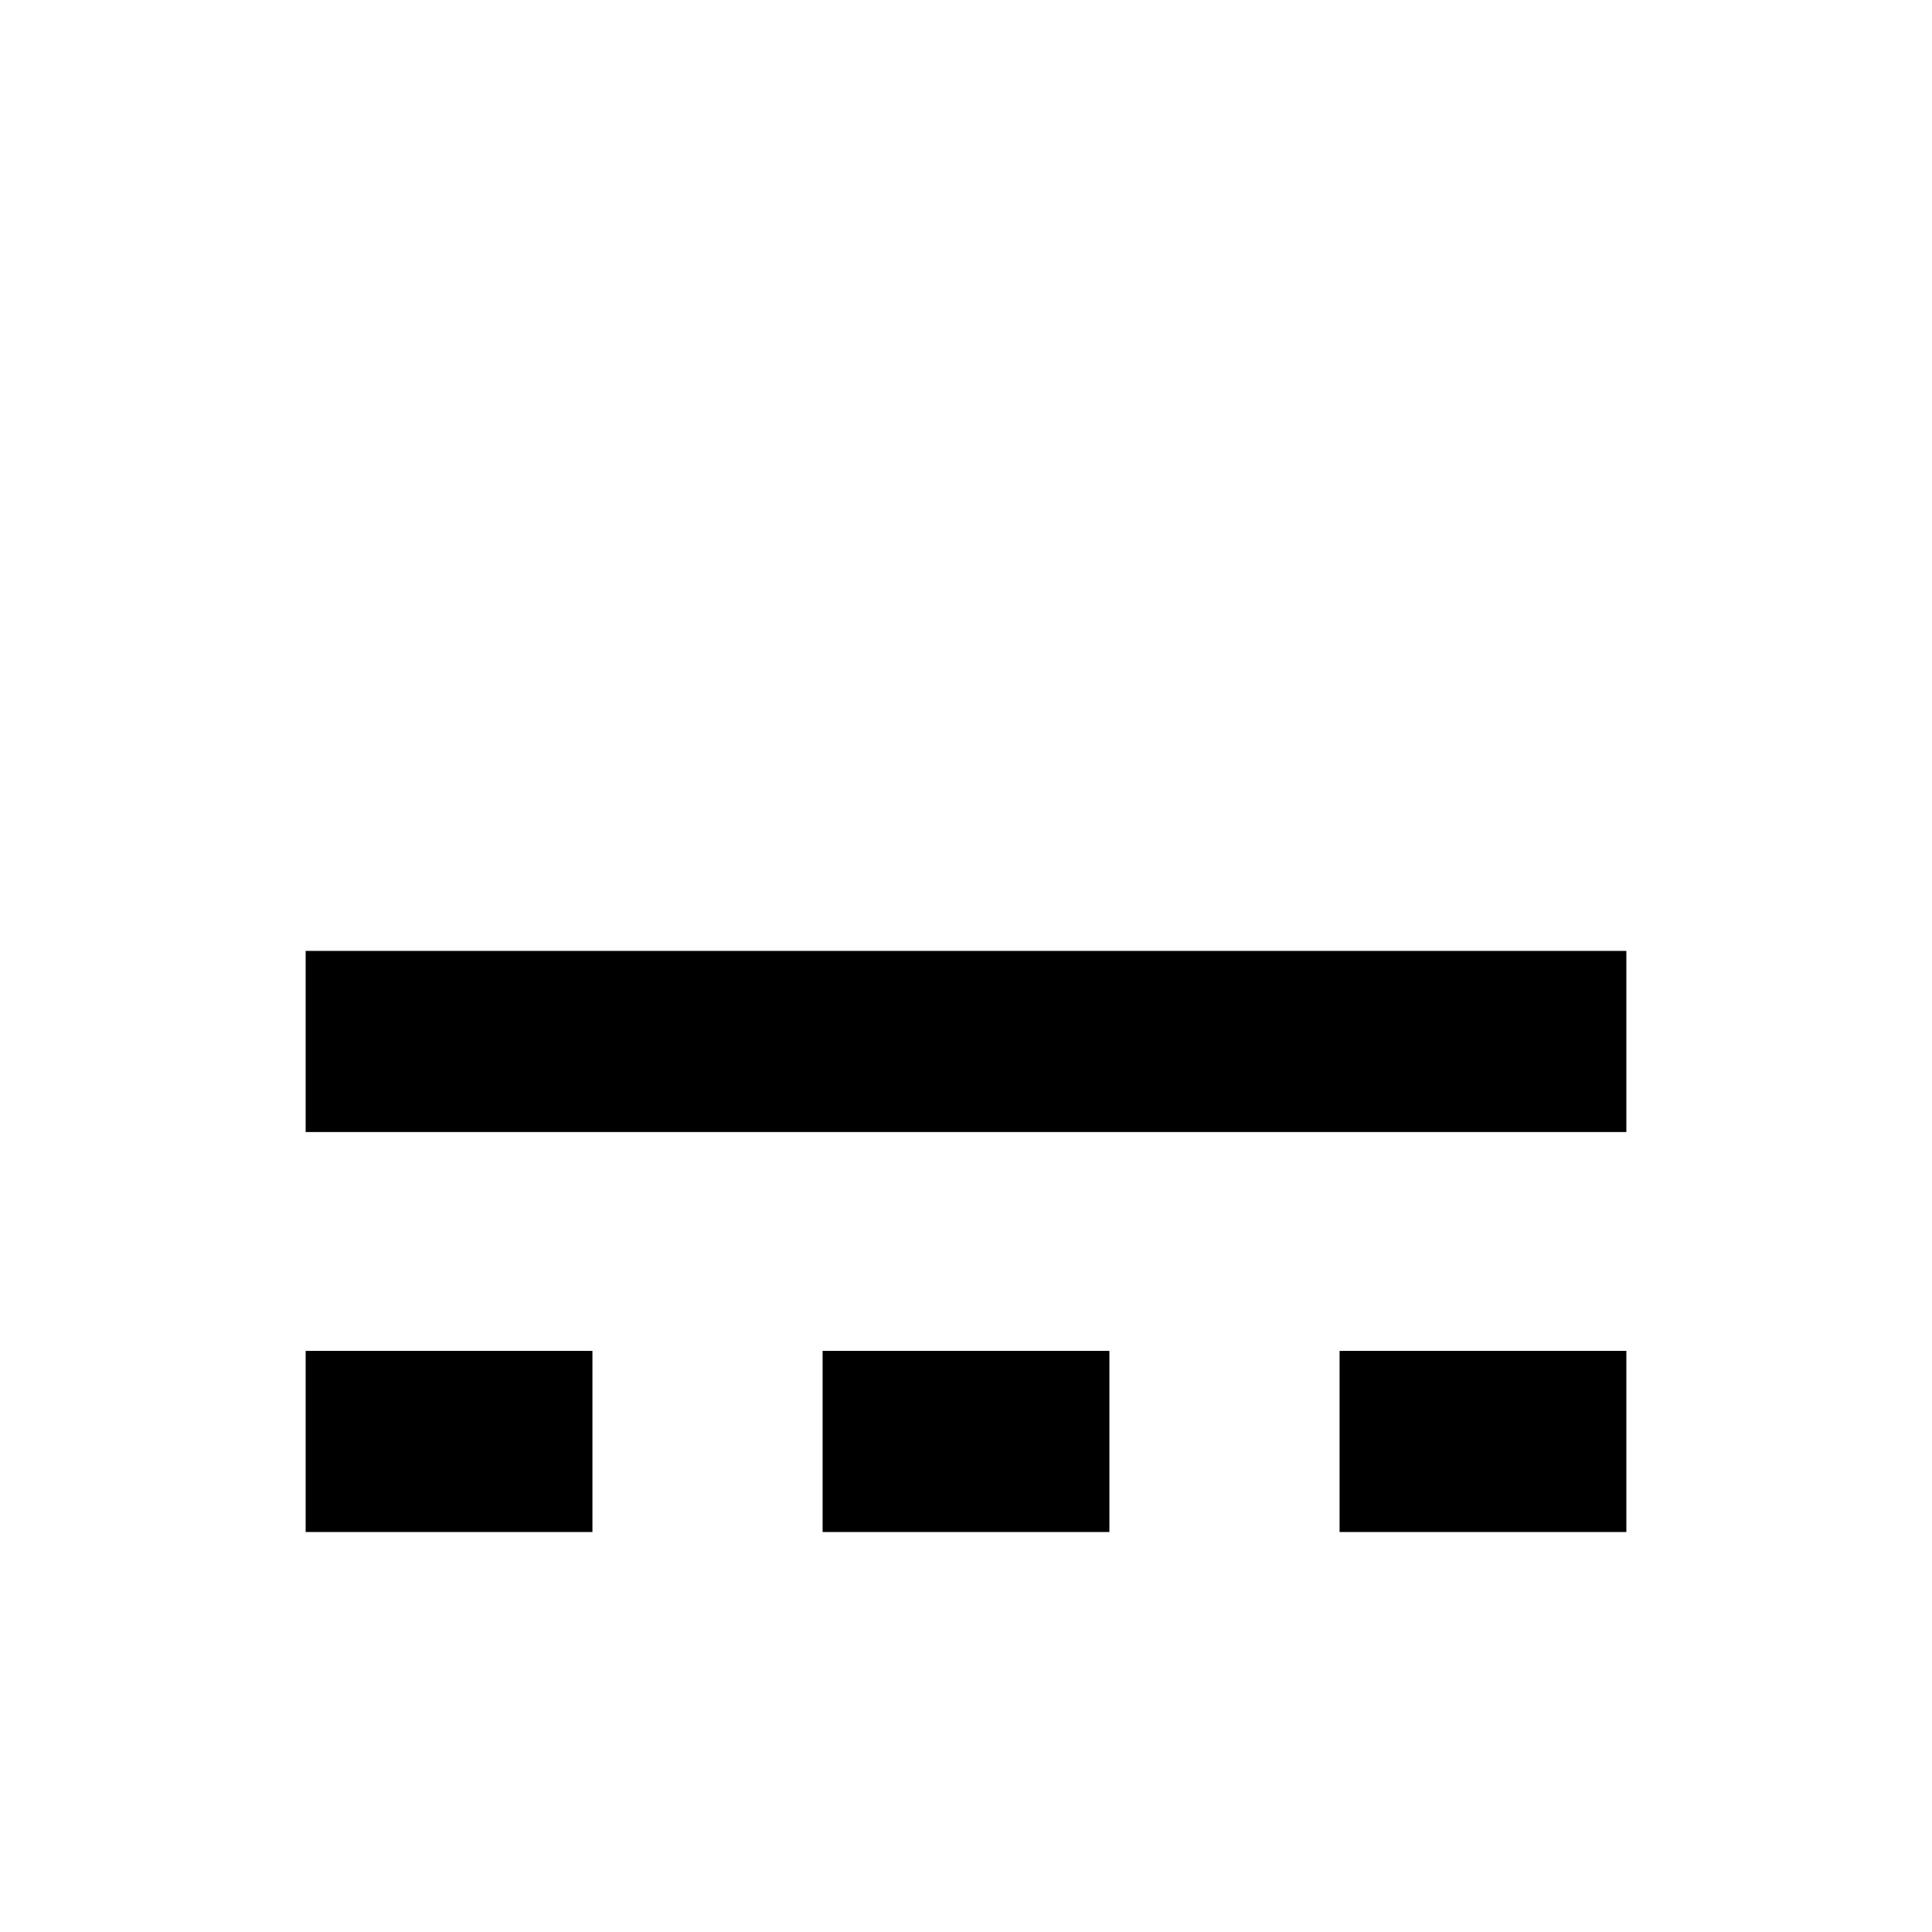 <?xml version="1.0" standalone="no"?>
<!DOCTYPE svg PUBLIC "-//W3C//DTD SVG 1.1//EN" "http://www.w3.org/Graphics/SVG/1.1/DTD/svg11.dtd" >
<svg viewBox="0 -442 2048 2048">
  <g transform="matrix(1 0 0 -1 0 1606)">
   <path fill="currentColor"
d="M1724 424h-304v192h304v-192zM1724 848h-1400v192h1400v-192zM1176 424h-304v192h304v-192zM628 424h-304v192h304v-192z" />
  </g>

</svg>
